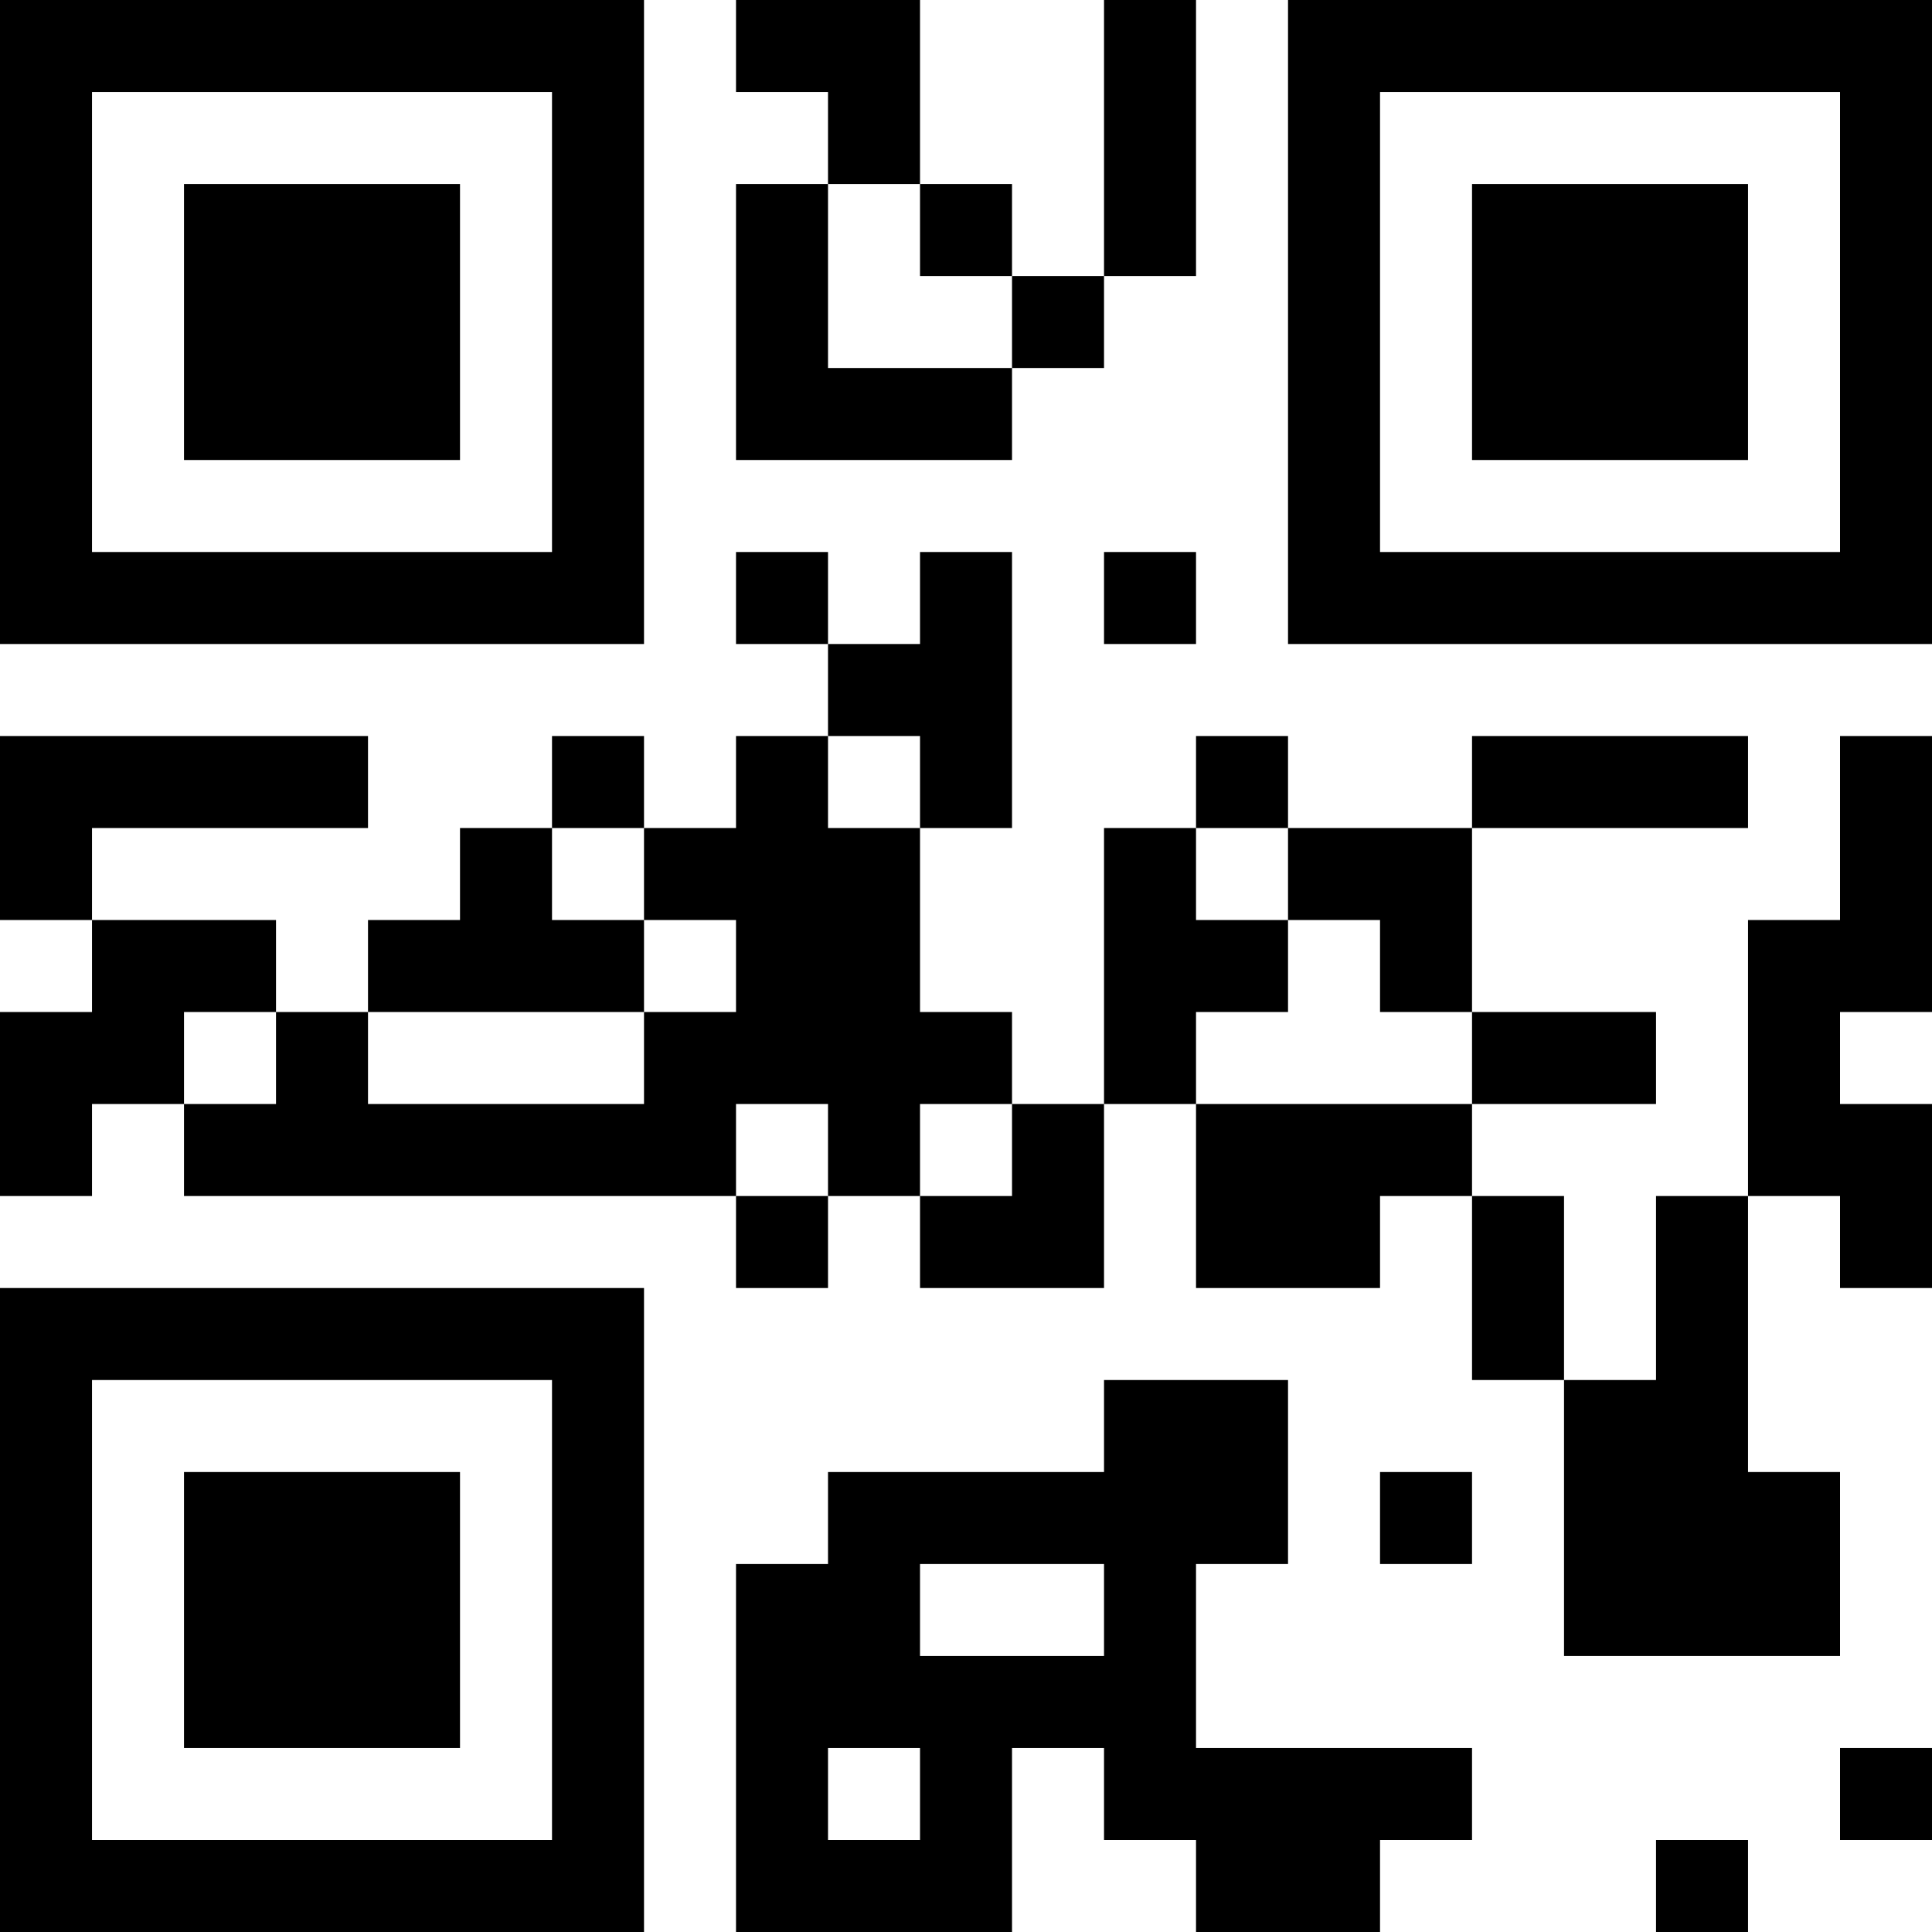 <?xml version="1.0" encoding="UTF-8"?>
<svg xmlns="http://www.w3.org/2000/svg" version="1.1" width="100" height="100" viewBox="0 0 100 100"><rect x="0" y="0" width="100" height="100" fill="#ffffff"/><g transform="scale(4.762)"><g transform="translate(0,0)"><path fill-rule="evenodd" d="M8 0L8 1L9 1L9 2L8 2L8 5L11 5L11 4L12 4L12 3L13 3L13 0L12 0L12 3L11 3L11 2L10 2L10 0ZM9 2L9 4L11 4L11 3L10 3L10 2ZM8 6L8 7L9 7L9 8L8 8L8 9L7 9L7 8L6 8L6 9L5 9L5 10L4 10L4 11L3 11L3 10L1 10L1 9L4 9L4 8L0 8L0 10L1 10L1 11L0 11L0 13L1 13L1 12L2 12L2 13L8 13L8 14L9 14L9 13L10 13L10 14L12 14L12 12L13 12L13 14L15 14L15 13L16 13L16 15L17 15L17 18L20 18L20 16L19 16L19 13L20 13L20 14L21 14L21 12L20 12L20 11L21 11L21 8L20 8L20 10L19 10L19 13L18 13L18 15L17 15L17 13L16 13L16 12L18 12L18 11L16 11L16 9L19 9L19 8L16 8L16 9L14 9L14 8L13 8L13 9L12 9L12 12L11 12L11 11L10 11L10 9L11 9L11 6L10 6L10 7L9 7L9 6ZM12 6L12 7L13 7L13 6ZM9 8L9 9L10 9L10 8ZM6 9L6 10L7 10L7 11L4 11L4 12L7 12L7 11L8 11L8 10L7 10L7 9ZM13 9L13 10L14 10L14 11L13 11L13 12L16 12L16 11L15 11L15 10L14 10L14 9ZM2 11L2 12L3 12L3 11ZM8 12L8 13L9 13L9 12ZM10 12L10 13L11 13L11 12ZM12 15L12 16L9 16L9 17L8 17L8 21L11 21L11 19L12 19L12 20L13 20L13 21L15 21L15 20L16 20L16 19L13 19L13 17L14 17L14 15ZM15 16L15 17L16 17L16 16ZM10 17L10 18L12 18L12 17ZM9 19L9 20L10 20L10 19ZM20 19L20 20L21 20L21 19ZM18 20L18 21L19 21L19 20ZM0 0L0 7L7 7L7 0ZM1 1L1 6L6 6L6 1ZM2 2L2 5L5 5L5 2ZM14 0L14 7L21 7L21 0ZM15 1L15 6L20 6L20 1ZM16 2L16 5L19 5L19 2ZM0 14L0 21L7 21L7 14ZM1 15L1 20L6 20L6 15ZM2 16L2 19L5 19L5 16Z" fill="#000000"/></g></g></svg>
